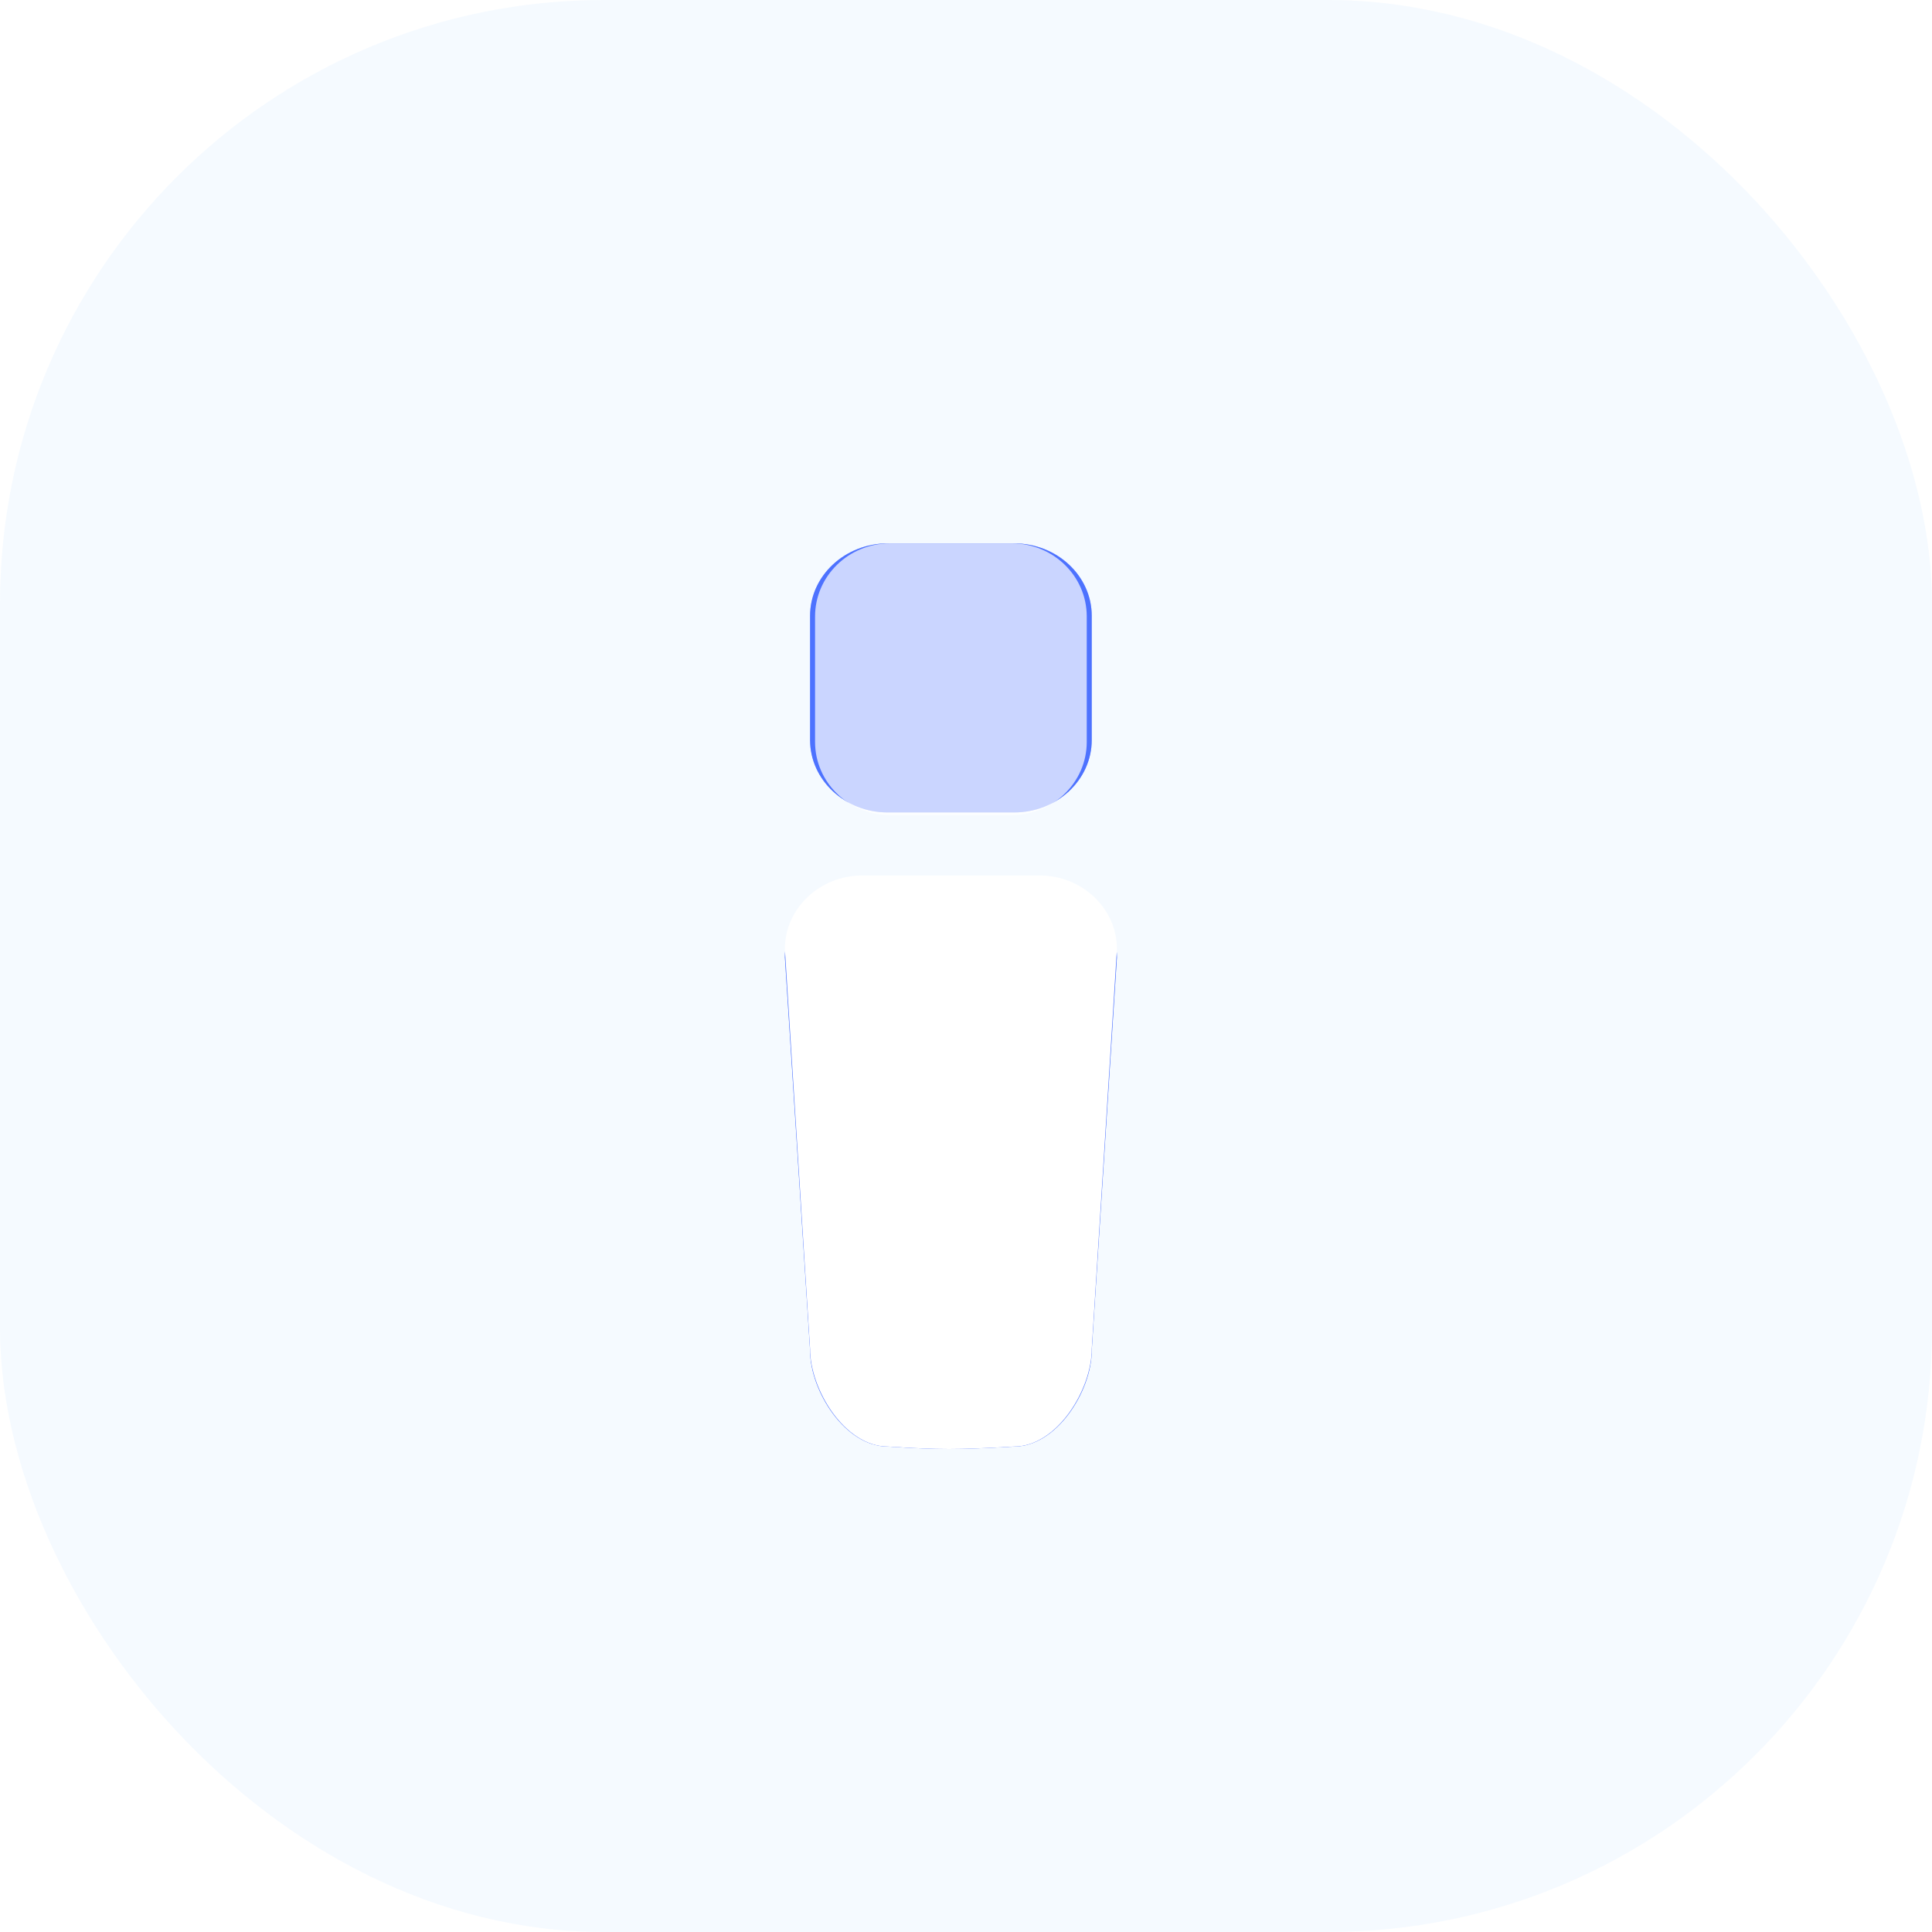 <?xml version="1.0" encoding="UTF-8"?>
<svg width="64px" height="64px" viewBox="0 0 64 64" version="1.1" xmlns="http://www.w3.org/2000/svg" xmlns:xlink="http://www.w3.org/1999/xlink">
    <title>编组 39备份 3</title>
    <defs>
        <filter x="-218.2%" y="-80.0%" width="536.4%" height="260.0%" filterUnits="objectBoundingBox" id="filter-1">
            <feGaussianBlur stdDeviation="8" in="SourceGraphic"></feGaussianBlur>
        </filter>
        <filter x="-109.1%" y="-40.0%" width="318.2%" height="180.0%" filterUnits="objectBoundingBox" id="filter-2">
            <feGaussianBlur stdDeviation="4" in="SourceGraphic"></feGaussianBlur>
        </filter>
    </defs>
    <g id="页面-1" stroke="none" stroke-width="1" fill="none" fill-rule="evenodd">
        <g id="挖矿" transform="translate(-60, -648)">
            <g id="编组-39备份-2" transform="translate(60, 648)">
                <rect id="矩形" fill-opacity="0.15" fill="#BDDFFF" fill-rule="nonzero" x="0" y="0" width="64" height="64" rx="20"></rect>
                <g id="66-information" transform="translate(26, 18)">
                    <path d="M10.165,26.74 C10.165,28.066 9.013,29.919 7.593,29.919 C6.683,29.973 5.964,30 5.437,30 C4.909,30 4.232,29.973 3.407,29.919 C1.987,29.919 0.835,28.066 0.835,26.74 L0,13.714 C0,12.389 1.152,11.315 2.572,11.315 L8.428,11.315 C9.848,11.315 11,12.389 11,13.714 L10.165,26.74 Z M3.407,0 C1.987,0 0.835,1.074 0.835,2.4 L0.835,6.514 C0.835,7.839 1.987,8.913 3.407,8.913 L7.593,8.913 C9.013,8.913 10.165,7.839 10.165,6.514 L10.165,2.4 C10.165,1.074 9.013,0 7.593,0 L3.407,0 Z" id="形状" fill-opacity="0.599" fill="#2E59FF" filter="url(#filter-1)"></path>
                    <path d="M10.165,26.74 C10.165,28.066 9.013,29.919 7.593,29.919 C6.683,29.973 5.964,30 5.437,30 C4.909,30 4.232,29.973 3.407,29.919 C1.987,29.919 0.835,28.066 0.835,26.74 L0,13.714 C0,12.389 1.152,11.315 2.572,11.315 L8.428,11.315 C9.848,11.315 11,12.389 11,13.714 L10.165,26.74 Z M3.407,0 C1.987,0 0.835,1.074 0.835,2.4 L0.835,6.514 C0.835,7.839 1.987,8.913 3.407,8.913 L7.593,8.913 C9.013,8.913 10.165,7.839 10.165,6.514 L10.165,2.4 C10.165,1.074 9.013,0 7.593,0 L3.407,0 Z" id="形状" fill-opacity="0.599" fill="#2E59FF" filter="url(#filter-2)"></path>
                    <path d="M10.165,26.686 C10.165,28.033 9.013,29.918 7.593,29.918 C6.683,29.973 5.964,30 5.437,30 C4.909,30 4.232,29.973 3.407,29.918 C1.987,29.918 0.835,28.033 0.835,26.686 L0,13.44 C0,12.093 1.152,11 2.572,11 L8.428,11 C9.848,11 11,12.093 11,13.44 L10.165,26.686 Z" id="形状" fill="#FFFFFF"></path>
                    <path d="M3.481,0 C2.111,0 1,1.085 1,2.423 L1,6.577 C1,7.915 2.111,9 3.481,9 L7.519,9 C8.889,9 10,7.915 10,6.577 L10,2.423 C10,1.085 8.889,0 7.519,0 L3.481,0 Z" id="路径" fill-opacity="0.7" fill="#FFFFFF" fill-rule="nonzero"></path>
                </g>
            </g>
        </g>
    </g>
</svg>